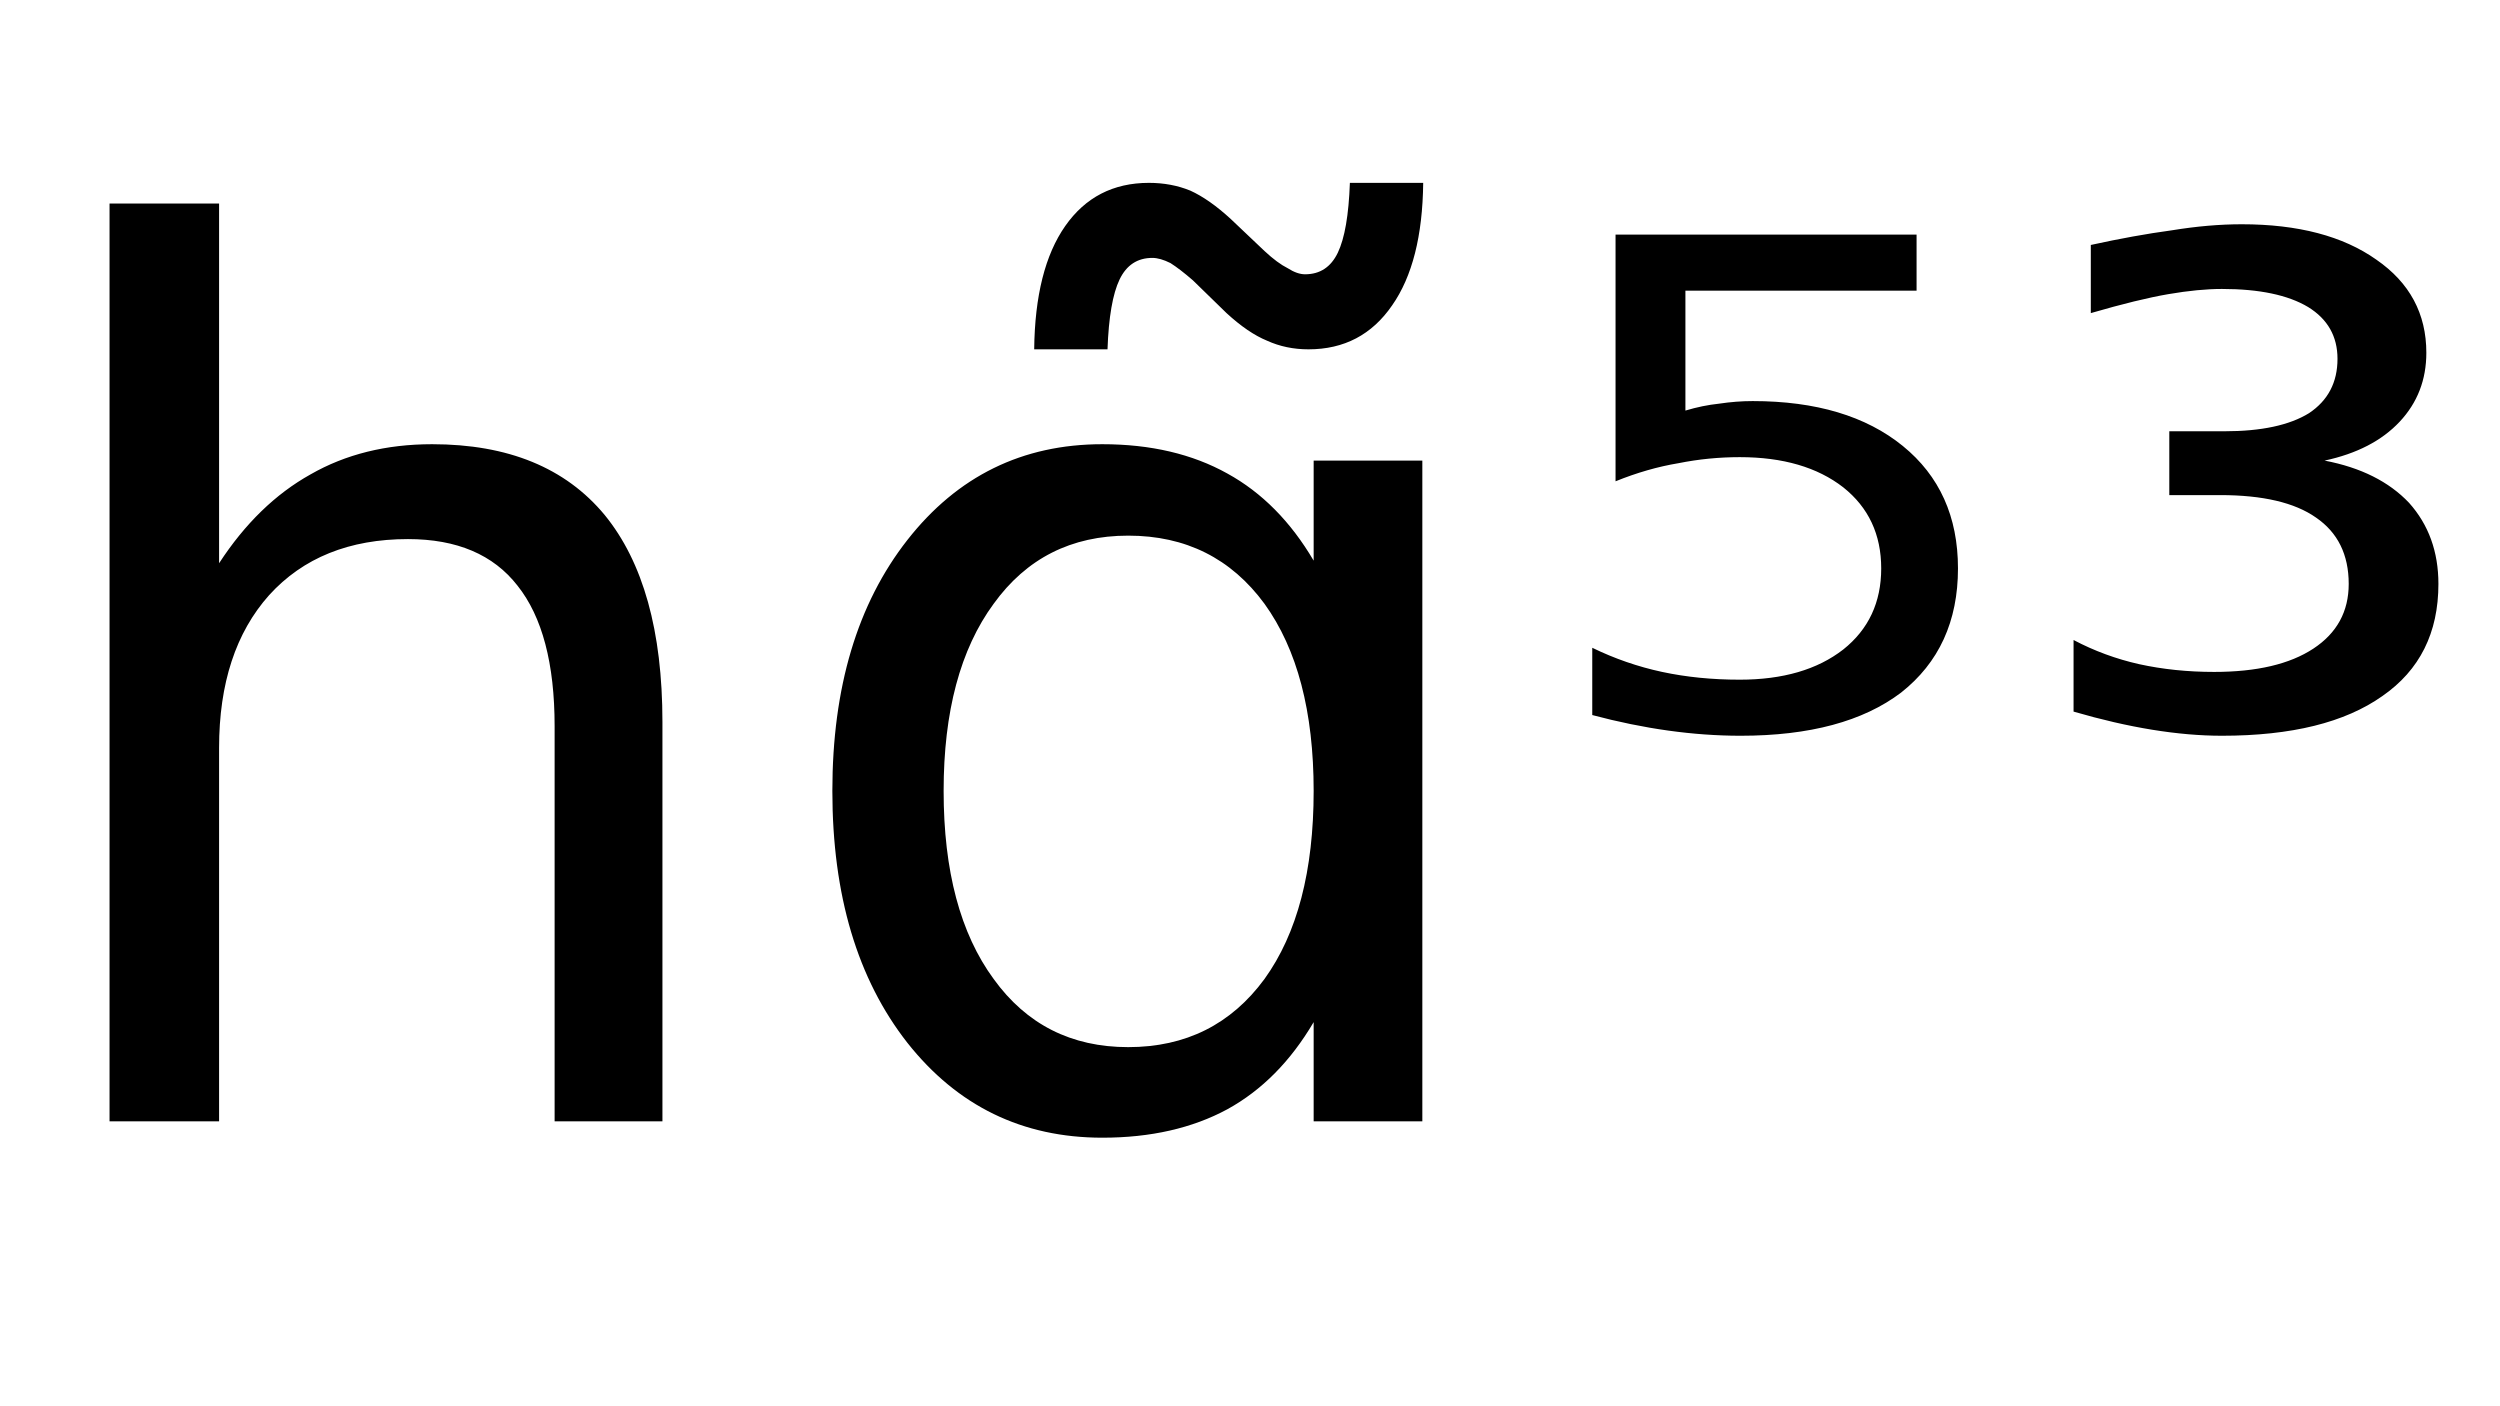 <svg height="16.297" width="28.984" xmlns="http://www.w3.org/2000/svg" ><path d="M7.68 8.37L7.68 8.37L7.68 13.00L6.43 13.00L6.43 8.42Q6.43 7.33 6.00 6.79Q5.58 6.25 4.73 6.25L4.73 6.25Q3.71 6.25 3.12 6.90Q2.54 7.55 2.54 8.67L2.54 8.67L2.54 13.00L1.27 13.00L1.27 2.36L2.54 2.36L2.54 6.53Q2.99 5.84 3.60 5.50Q4.21 5.15 5.01 5.15L5.01 5.15Q6.33 5.15 7.01 5.97Q7.68 6.79 7.68 8.37ZM15.23 6.50L15.23 6.50L15.23 5.34L16.49 5.34L16.49 13.00L15.23 13.00L15.23 11.85Q14.83 12.53 14.23 12.86Q13.62 13.19 12.78 13.19L12.78 13.19Q11.39 13.19 10.52 12.09Q9.65 10.98 9.65 9.17L9.65 9.17Q9.65 7.37 10.52 6.26Q11.39 5.15 12.78 5.15L12.78 5.15Q13.62 5.15 14.23 5.49Q14.83 5.82 15.23 6.50ZM10.94 9.17L10.94 9.17Q10.94 10.56 11.52 11.35Q12.09 12.14 13.08 12.14L13.08 12.14Q14.08 12.14 14.66 11.35Q15.23 10.56 15.23 9.17L15.23 9.17Q15.23 7.79 14.66 7.00Q14.08 6.21 13.08 6.21L13.08 6.21Q12.09 6.21 11.52 7.00Q10.94 7.79 10.94 9.17ZM14.22 3.63L14.22 3.63L13.83 3.25Q13.68 3.12 13.57 3.05Q13.45 2.99 13.36 2.99L13.36 2.99Q13.10 2.99 12.98 3.24Q12.86 3.49 12.84 4.05L12.84 4.05L11.99 4.05Q12.00 3.12 12.35 2.62Q12.70 2.12 13.32 2.12L13.32 2.12Q13.58 2.12 13.80 2.21Q14.02 2.31 14.27 2.54L14.27 2.54L14.66 2.91Q14.81 3.05 14.93 3.11Q15.04 3.18 15.13 3.18L15.13 3.18Q15.39 3.18 15.51 2.93Q15.63 2.68 15.65 2.12L15.65 2.12L16.50 2.12Q16.49 3.04 16.14 3.54Q15.79 4.05 15.17 4.05L15.17 4.05Q14.91 4.05 14.69 3.95Q14.47 3.86 14.22 3.63ZM18.73 5.58L18.73 2.72L22.22 2.72L22.22 3.37L19.54 3.37L19.54 4.76Q19.74 4.70 19.93 4.68L19.93 4.68Q20.13 4.65 20.32 4.65L20.32 4.65Q21.42 4.65 22.06 5.17L22.06 5.17Q22.70 5.69 22.70 6.59L22.70 6.59Q22.70 7.51 22.04 8.03L22.04 8.03Q21.38 8.53 20.18 8.53L20.18 8.53Q19.77 8.53 19.34 8.47Q18.91 8.41 18.46 8.29L18.46 8.29L18.46 7.51Q18.85 7.70 19.27 7.79L19.27 7.79Q19.69 7.88 20.17 7.88L20.17 7.88Q20.92 7.88 21.37 7.53Q21.81 7.18 21.81 6.59Q21.81 6.00 21.37 5.65Q20.92 5.30 20.17 5.30L20.17 5.30Q19.81 5.30 19.46 5.37Q19.10 5.43 18.73 5.58L18.73 5.58ZM26.95 5.34L26.95 5.34Q27.58 5.46 27.93 5.83Q28.27 6.21 28.27 6.77L28.27 6.77Q28.27 7.62 27.62 8.07Q26.97 8.53 25.76 8.53L25.76 8.53Q25.38 8.53 24.95 8.46Q24.52 8.39 24.04 8.25L24.04 8.25L24.04 7.42Q24.40 7.61 24.80 7.70Q25.21 7.79 25.67 7.79L25.67 7.79Q26.41 7.79 26.82 7.52Q27.23 7.25 27.23 6.77L27.23 6.77Q27.23 6.26 26.85 6.00Q26.48 5.74 25.74 5.74L25.74 5.74L25.15 5.74L25.15 5.00L25.79 5.00Q26.43 5.00 26.77 4.79Q27.10 4.57 27.10 4.16L27.10 4.16Q27.10 3.77 26.76 3.56Q26.41 3.35 25.76 3.35L25.76 3.35Q25.49 3.35 25.14 3.41Q24.79 3.47 24.24 3.63L24.24 3.63L24.24 2.84Q24.74 2.73 25.18 2.67Q25.61 2.60 25.99 2.60L25.99 2.60Q26.97 2.60 27.55 3.01Q28.13 3.41 28.13 4.09L28.13 4.09Q28.13 4.56 27.82 4.89Q27.51 5.22 26.95 5.34Z"></path></svg>